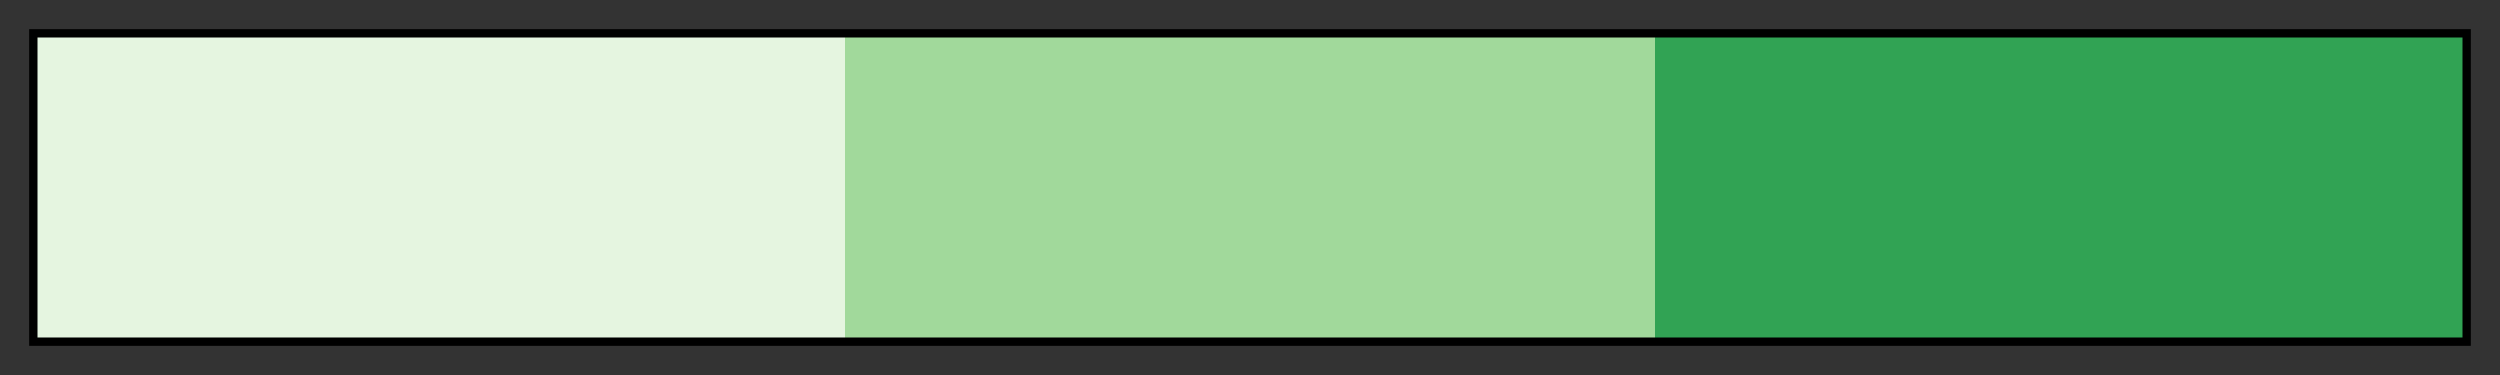 <svg xmlns="http://www.w3.org/2000/svg" xmlns:xlink="http://www.w3.org/1999/xlink" width="300" height="45" viewBox="0 0 300 45"><rect x="0" y="0" width="300" height="45" fill="#333333" stroke="none"/><linearGradient id="a" x1="0%" x2="100%" y1="0%" y2="0%" gradientUnits="objectBoundingBox" spreadMethod="pad"><stop offset="0" stop-color="#e5f5e0"/><stop offset=".333" stop-color="#e5f5e0"/><stop offset=".333" stop-color="#a1d99b"/><stop offset=".667" stop-color="#a1d99b"/><stop offset=".667" stop-color="#31a354"/><stop offset="1" stop-color="#31a354"/></linearGradient><path fill="url(#a)" stroke="#000" d="m4 4h292v37h-292z"/></svg>